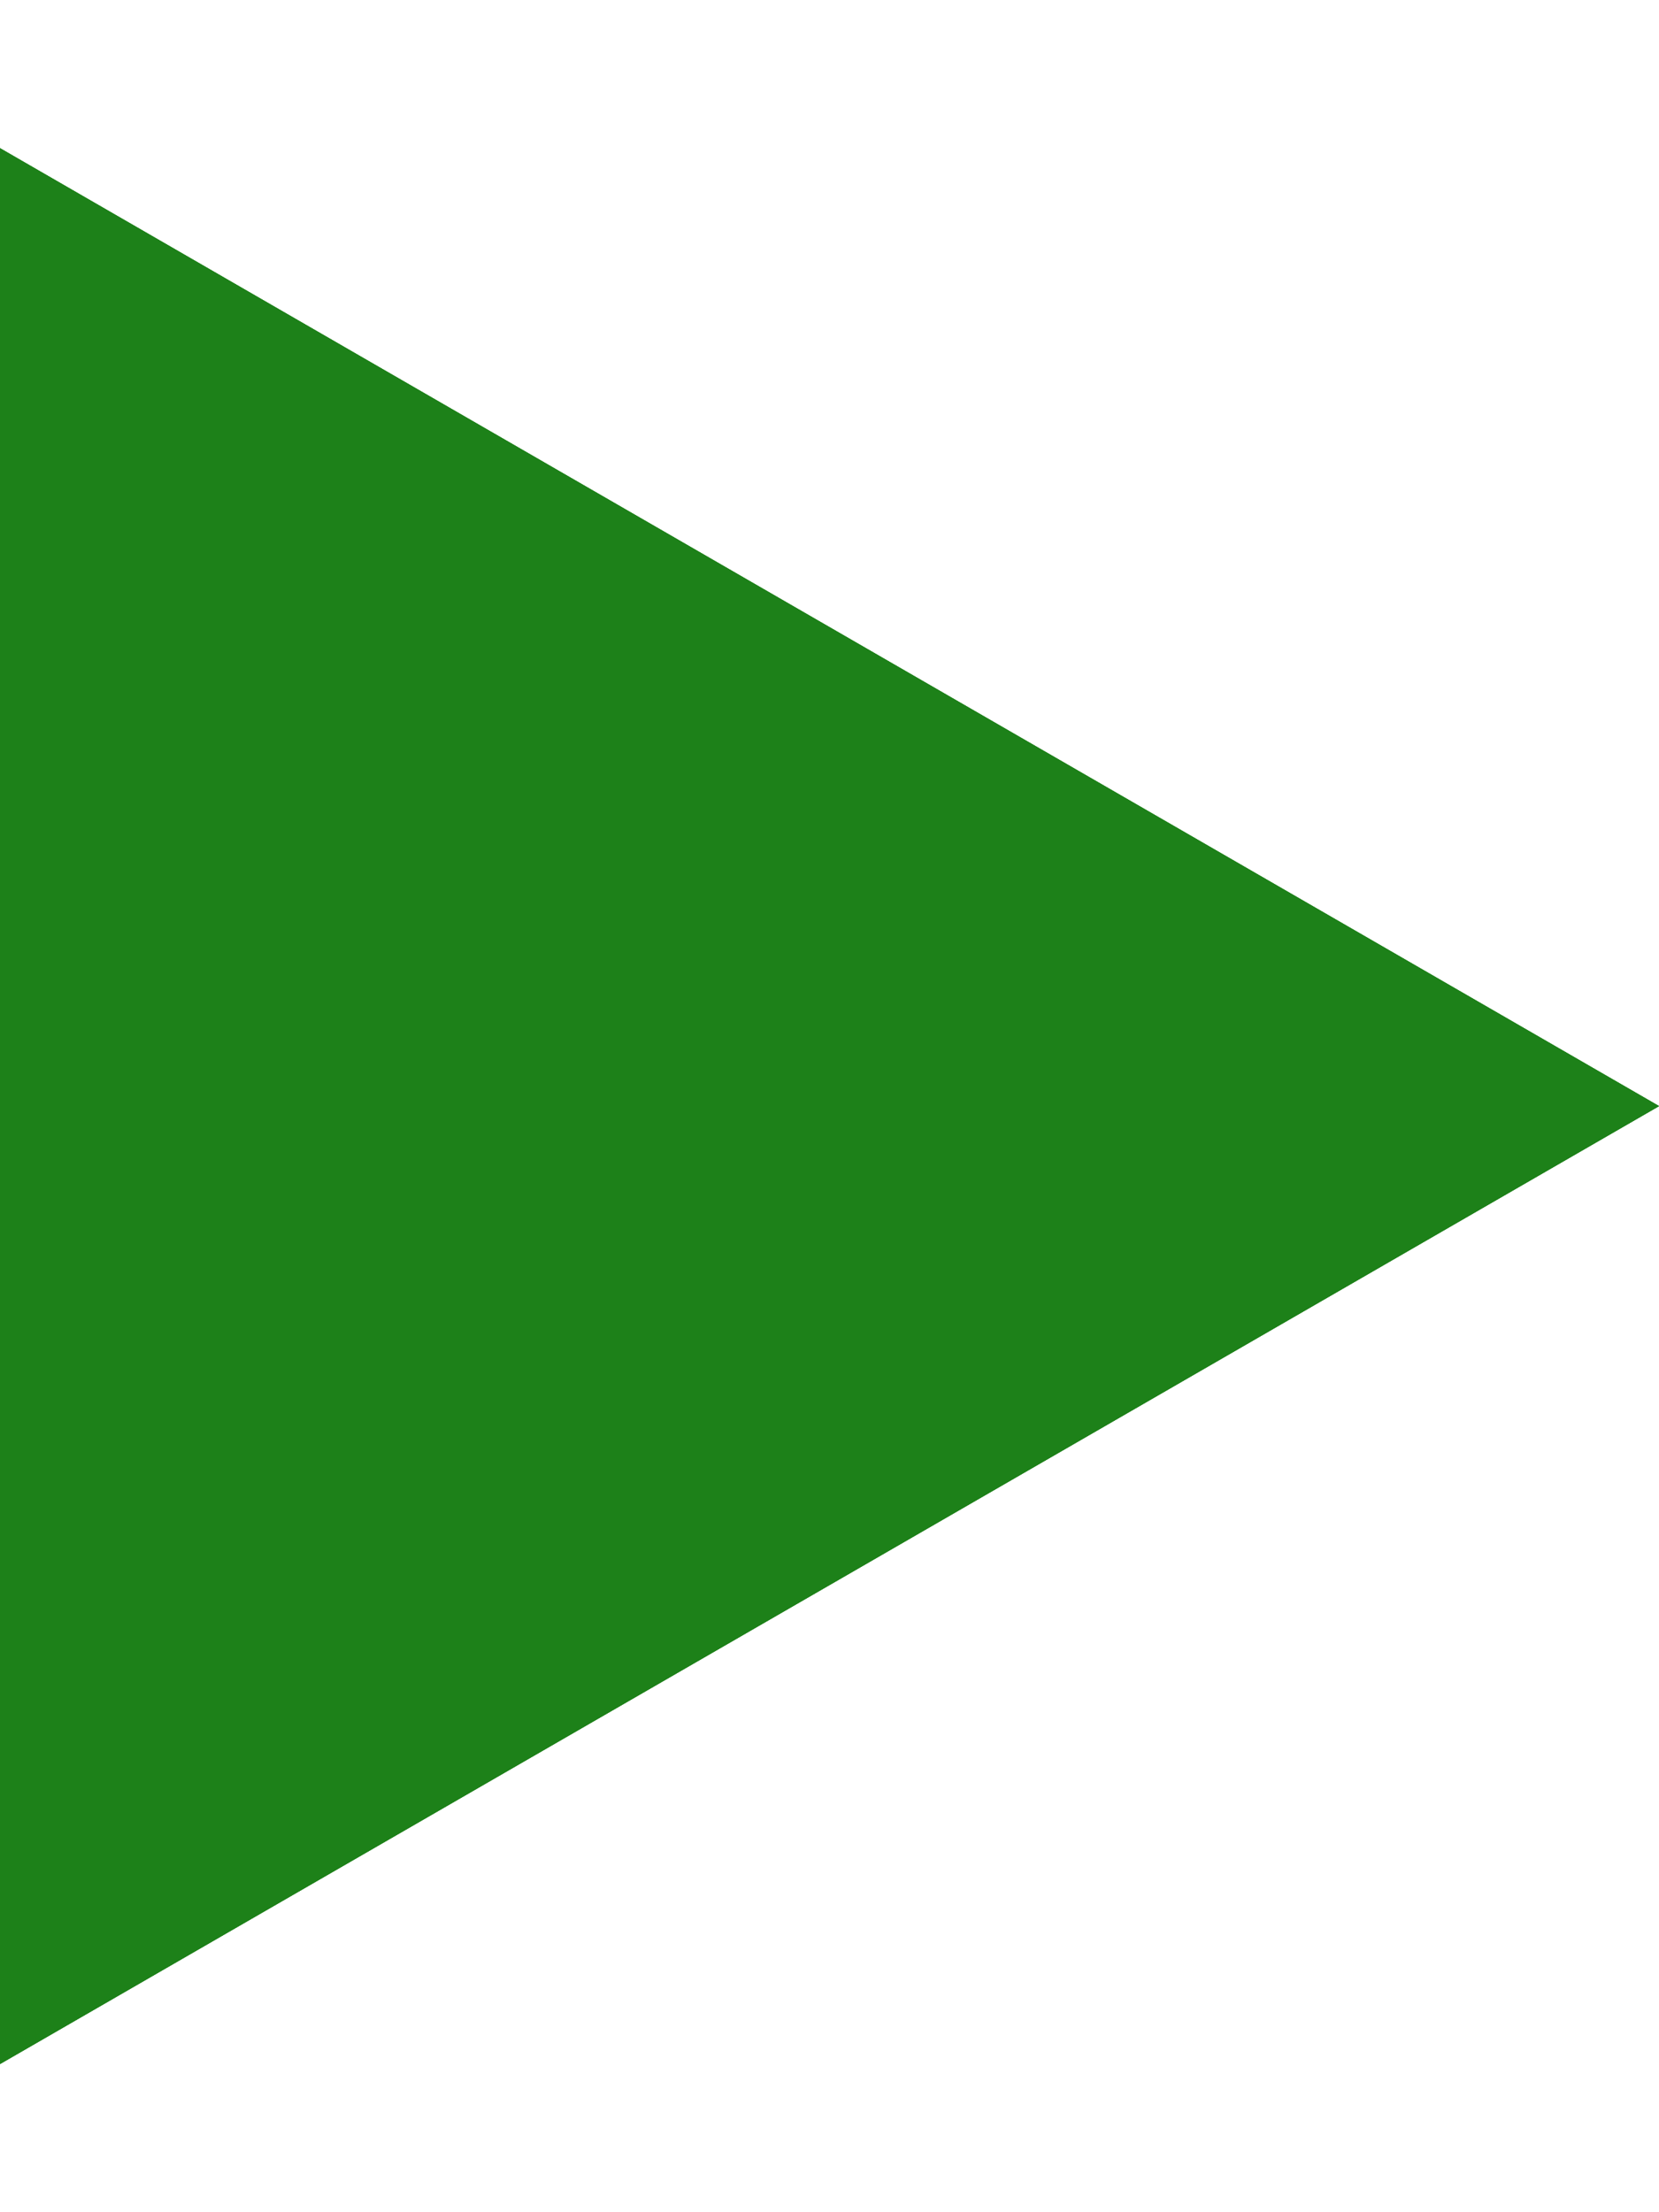 <svg width="9" height="12" viewBox="0 0 9 12" fill="none" xmlns="http://www.w3.org/2000/svg">
<path d="M9 6L-4.89399e-07 11.196L-3.51373e-08 0.804L9 6Z" fill="#1D8119"/>
<path d="M9 6L-4.89399e-07 11.196L-3.51373e-08 0.804L9 6Z" fill="#1D8119"/>
<path d="M9 6L-4.89399e-07 11.196L-3.51373e-08 0.804L9 6Z" fill="#1D8119"/>
<path d="M9 6L-4.89399e-07 11.196L-3.51373e-08 0.804L9 6Z" fill="#1D8119"/>
</svg>

